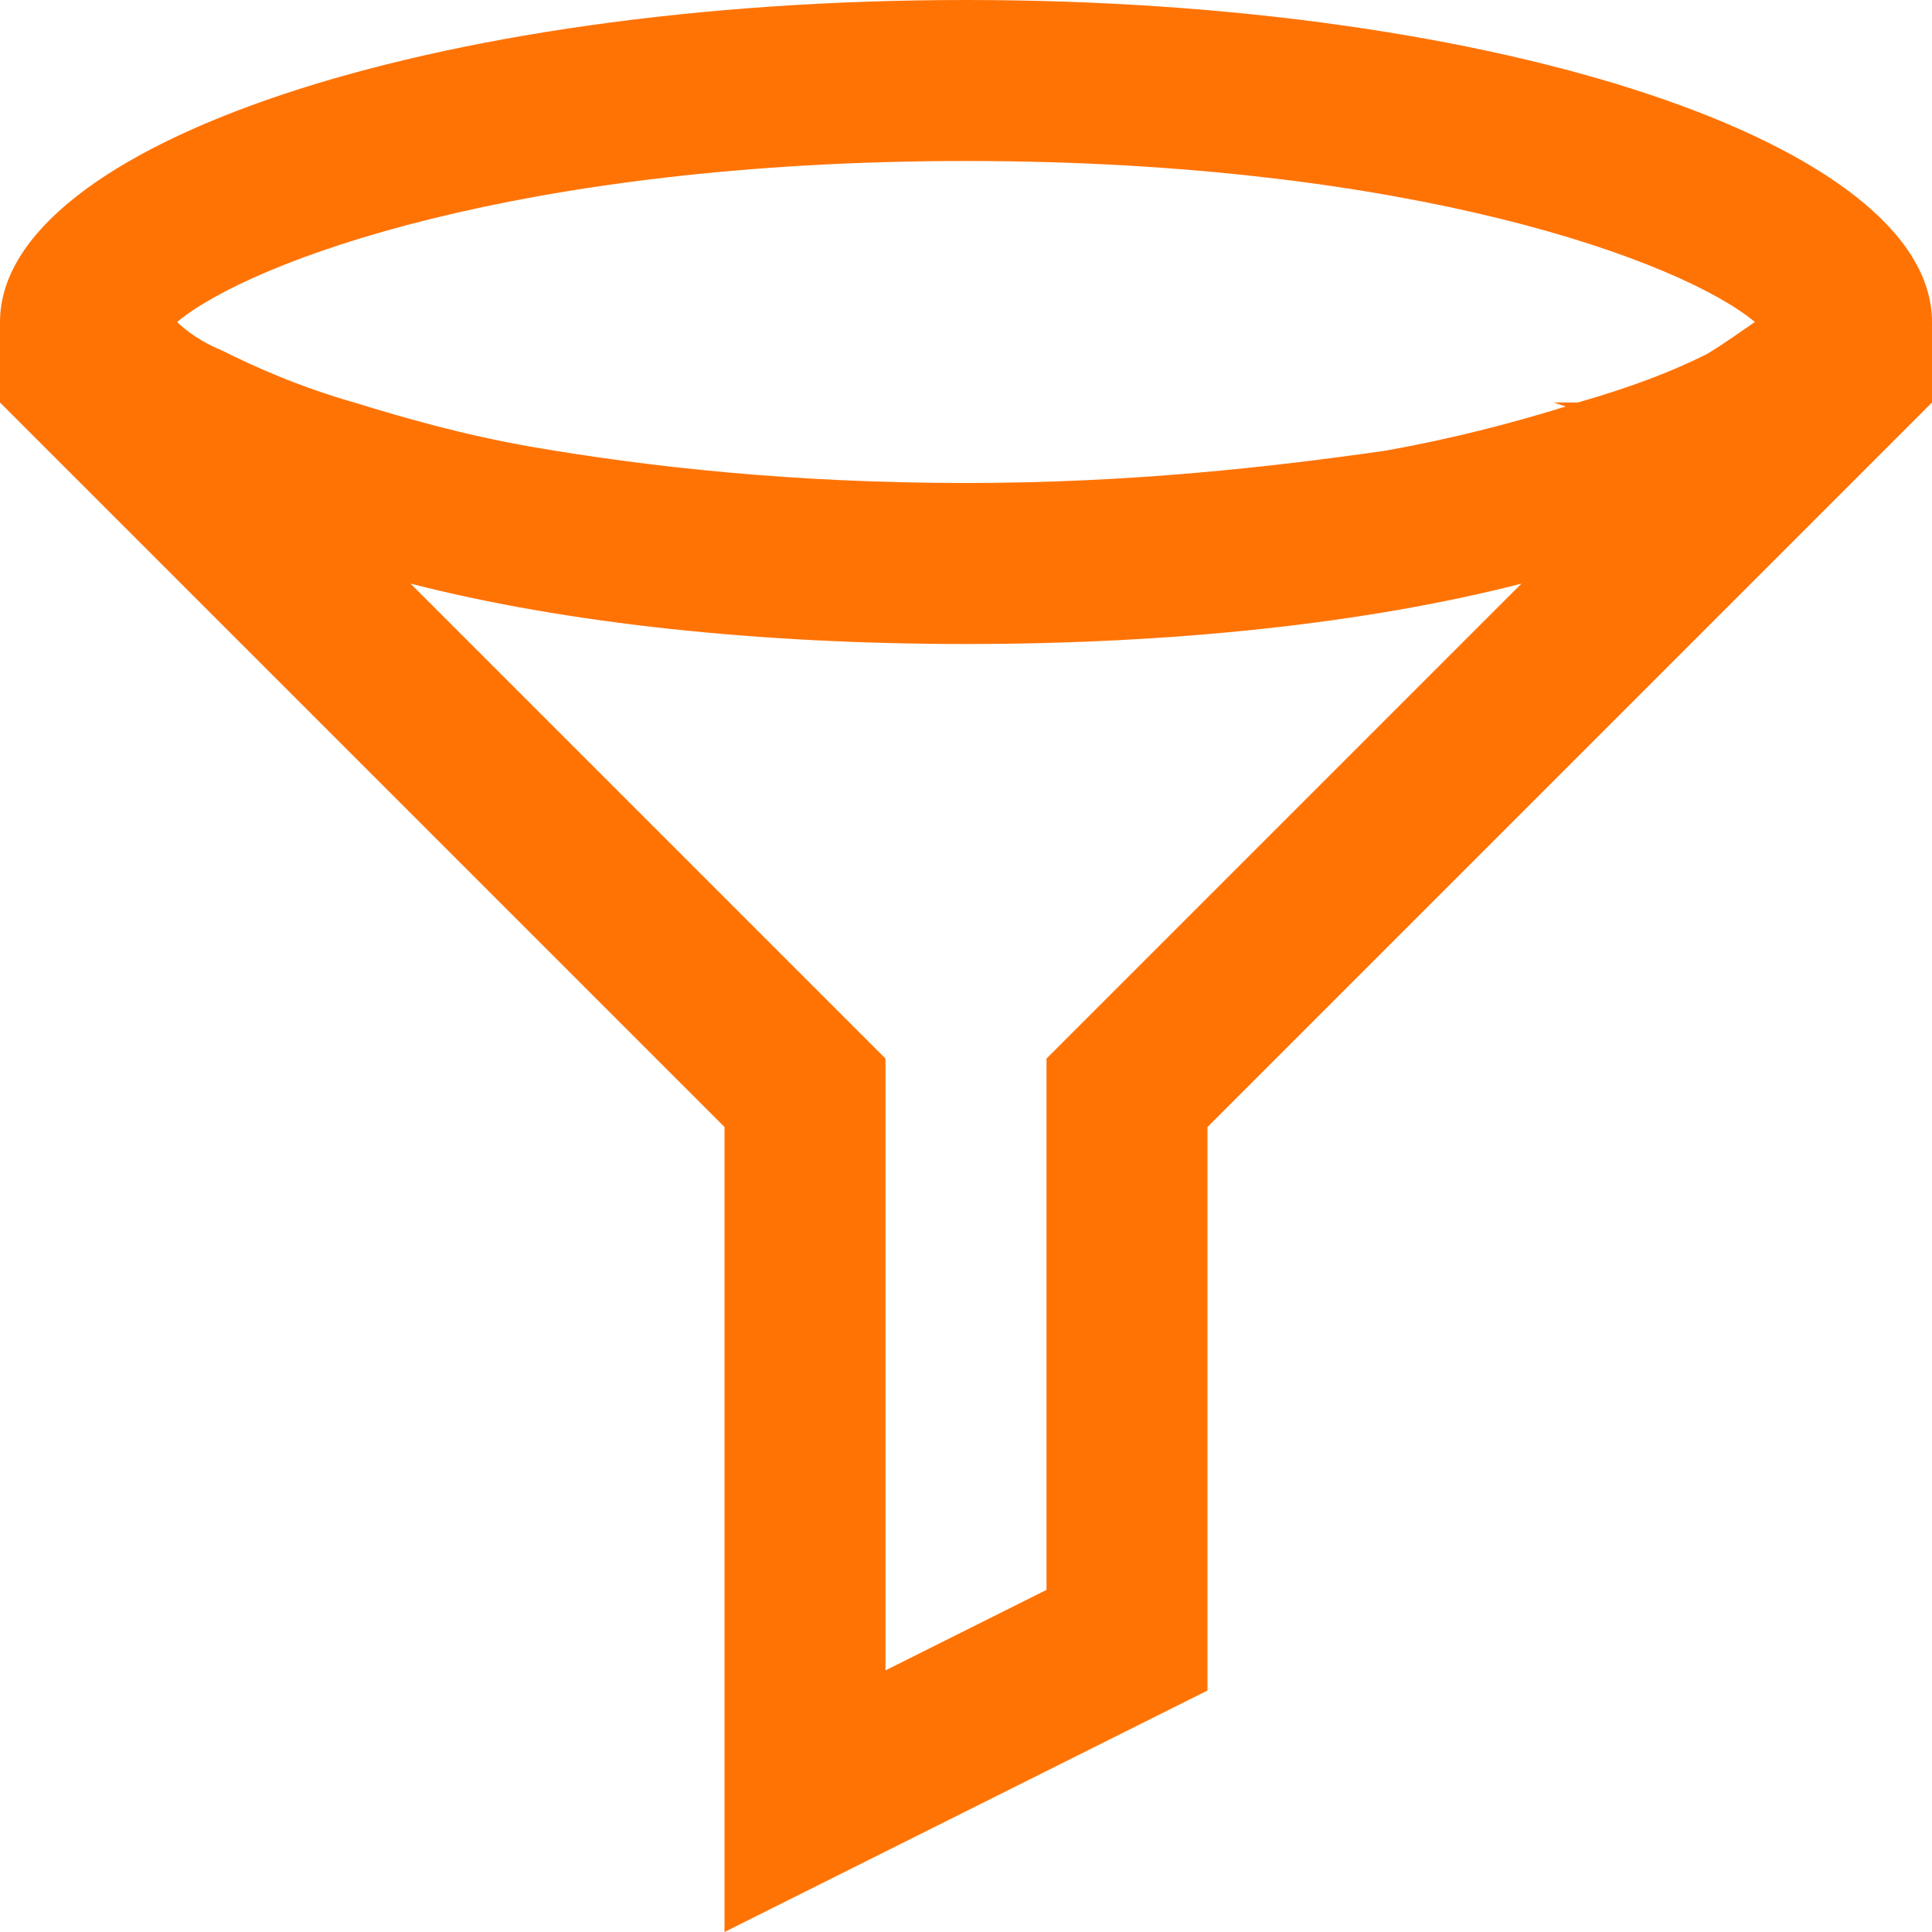 <?xml version="1.0" encoding="utf-8"?>
<!-- Generator: Adobe Illustrator 19.0.0, SVG Export Plug-In . SVG Version: 6.00 Build 0)  -->
<svg version="1.1" id="Layer_1" xmlns="http://www.w3.org/2000/svg" xmlns:xlink="http://www.w3.org/1999/xlink" x="0px" y="0px"
	 width="16" height="16" viewBox="0 0 48 48" style="enable-background:new 0 0 48 48;" xml:space="preserve">
<path id="XMLID_2794_" style="stroke:none;fill:#ff7305;fill-opacity:1" d="M24,0C10.7,0,0,3.6,0,8v2l18,18v20l12-6V28l18-18V8C48,3.6,37.3,0,24,0z M26,26.3v13.2l-4,2V26.3
	L10.2,14.5C14.1,15.5,18.9,16,24,16c5.1,0,9.9-0.5,13.8-1.5L26,26.3z M24,4c11.1,0,17.8,2.5,19.6,4c-0.3,0.2-0.7,0.5-1.2,0.8
	c-0.8,0.4-1.8,0.8-3.2,1.2h-0.6l0.3,0.1c-1.3,0.4-2.8,0.8-4.5,1.1C31.6,11.6,28.1,12,24,12c-4.3,0-7.9-0.4-10.8-0.9
	c-1.7-0.3-3.1-0.7-4.4-1.1l0.1,0H8.8C7.4,9.6,6.3,9.1,5.5,8.7C5,8.5,4.6,8.2,4.4,8C6.2,6.5,12.9,4,24,4z"/>
</svg>
